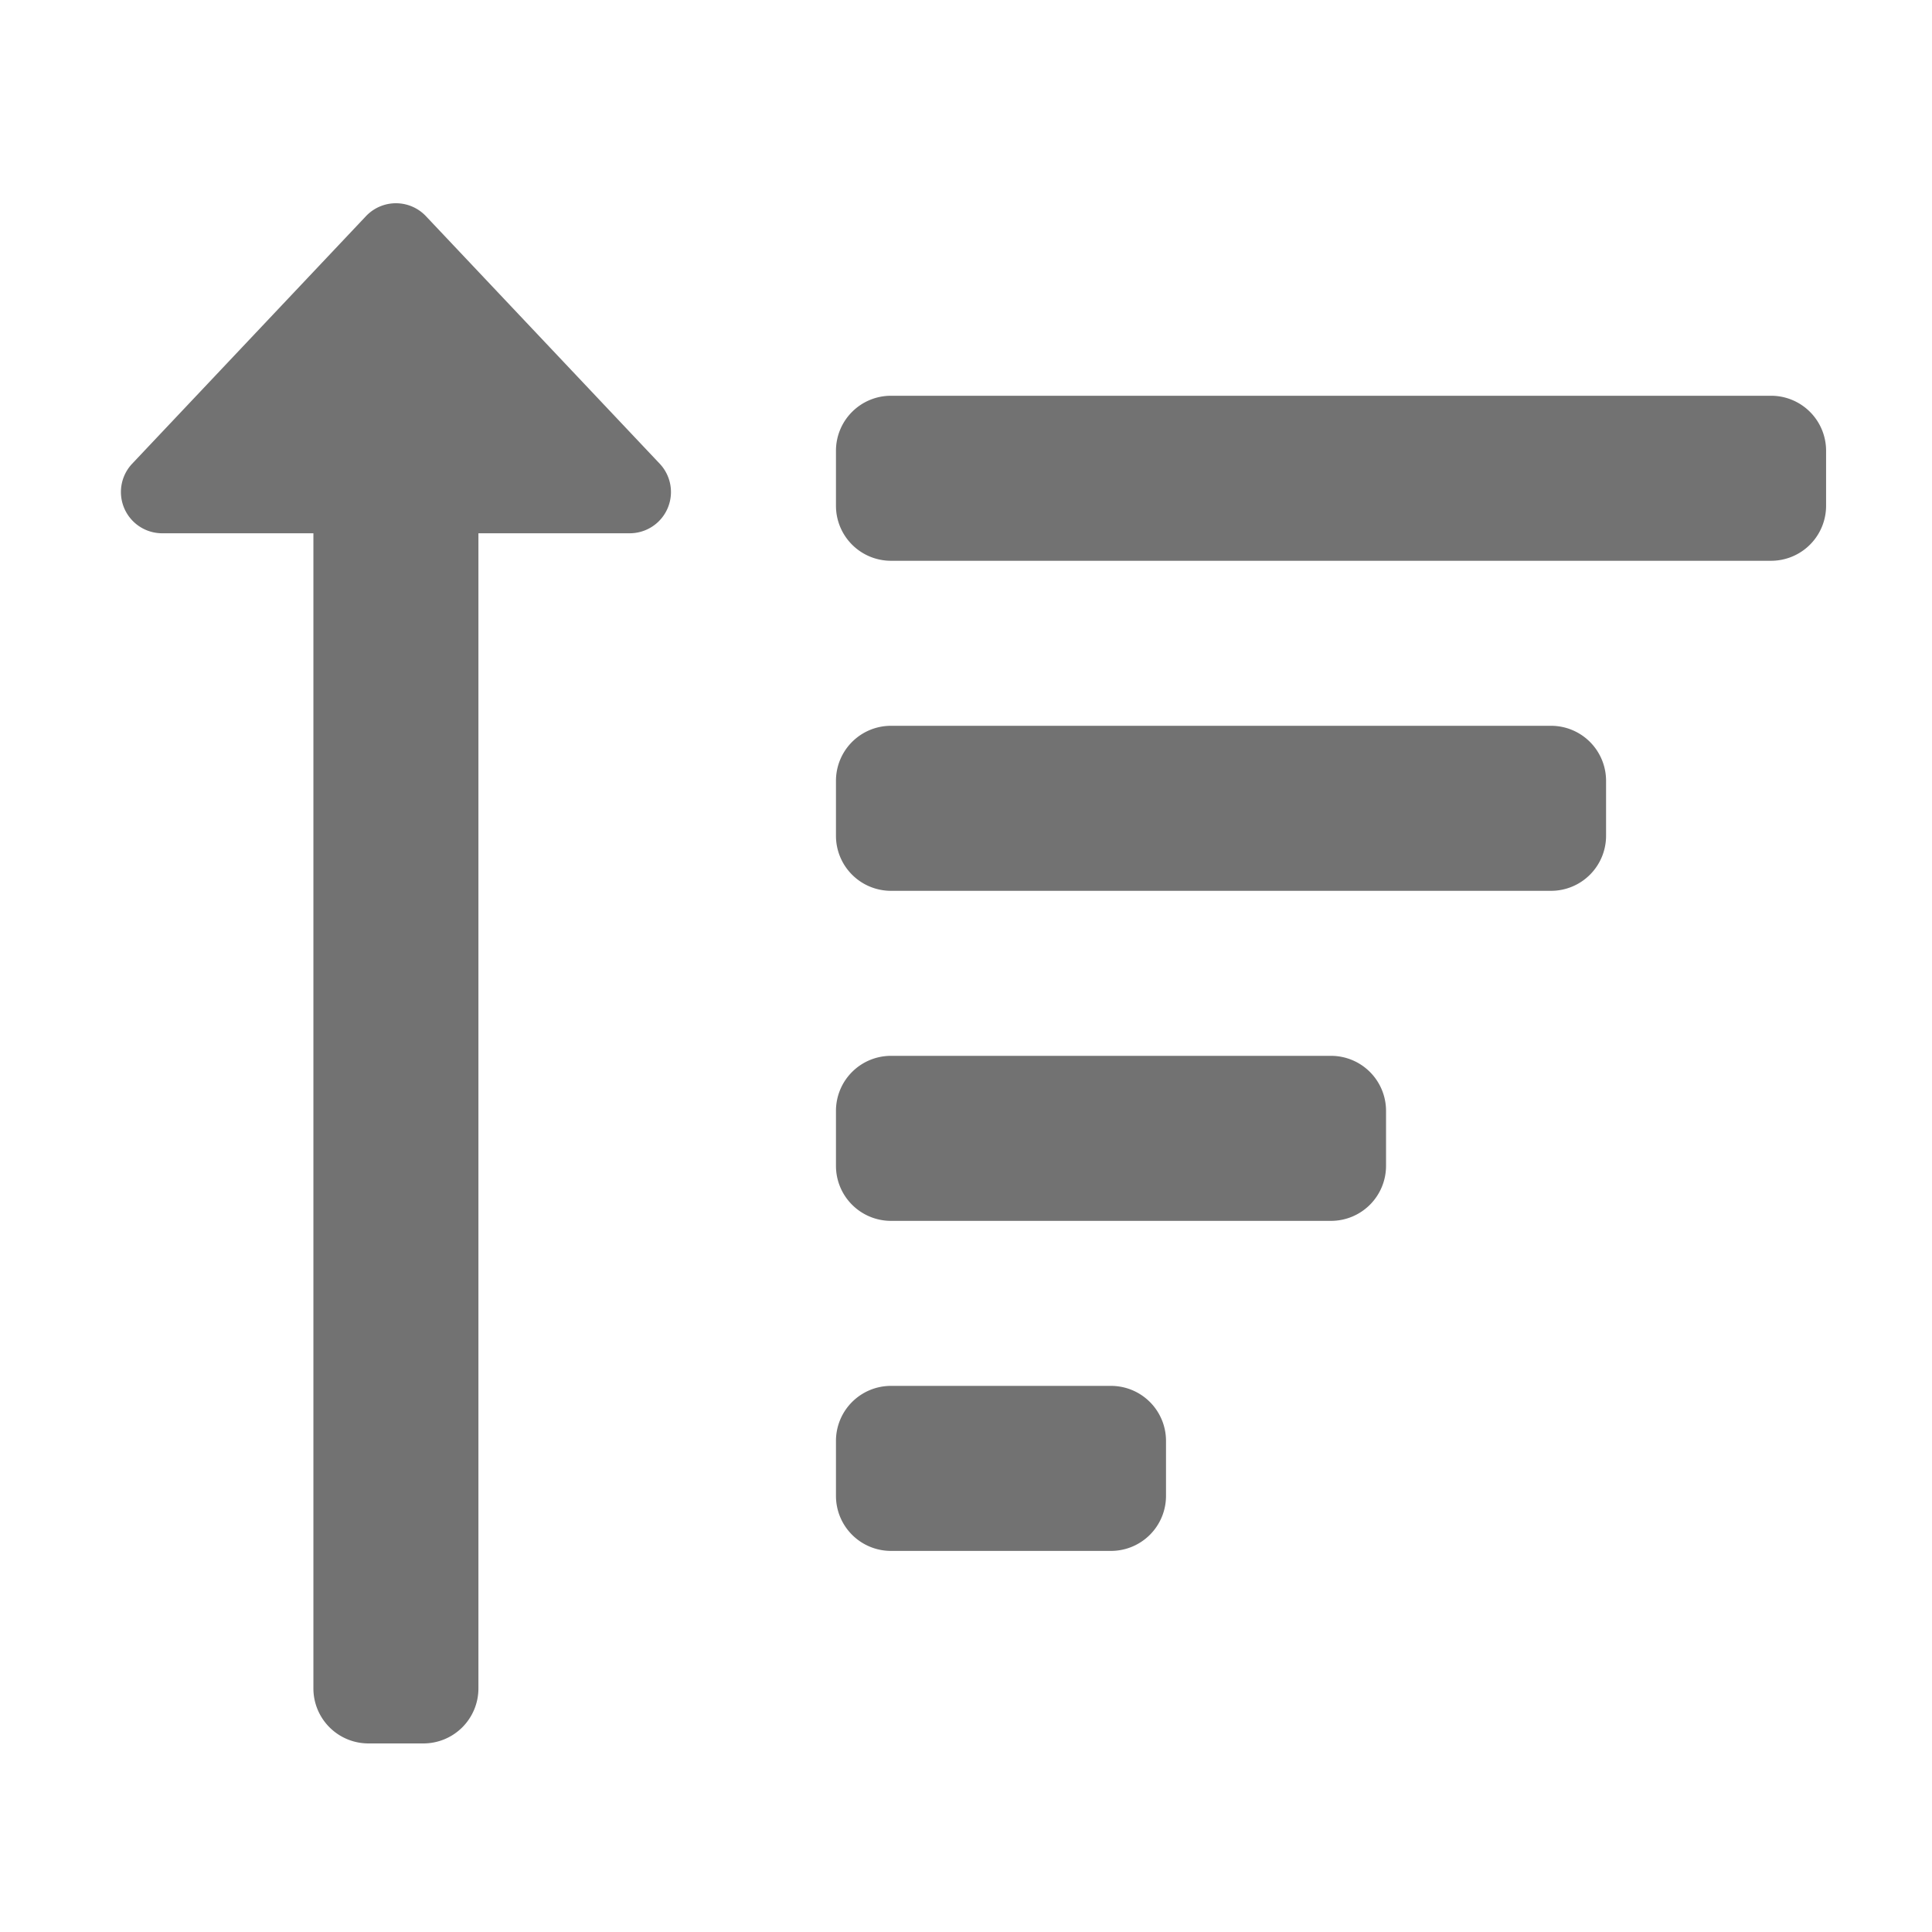 ﻿<?xml version='1.0' encoding='UTF-8'?>
<svg viewBox="-1.091 -1.544 32 31.997" xmlns="http://www.w3.org/2000/svg">
  <g transform="matrix(0.999, 0, 0, 0.999, 0, 0)">
    <g transform="matrix(0.057, 0, 0, 0.057, 0, 0)">
      <path d="M304, 376L240, 376A16 16 0 0 0 224, 392L224, 408A16 16 0 0 0 240, 424L304, 424A16 16 0 0 0 320, 408L320, 392A16 16 0 0 0 304, 376zM28, 128L72, 128L72, 464A16 16 0 0 0 88, 480L104, 480A16 16 0 0 0 120, 464L120, 128L164, 128A12 12 0 0 0 172.73, 107.76L104.73, 35.76A12 12 0 0 0 87.29, 35.76L19.29, 107.76A12 12 0 0 0 28, 128zM432, 184L240, 184A16 16 0 0 0 224, 200L224, 216A16 16 0 0 0 240, 232L432, 232A16 16 0 0 0 448, 216L448, 200A16 16 0 0 0 432, 184zM496, 88L240, 88A16 16 0 0 0 224, 104L224, 120A16 16 0 0 0 240, 136L496, 136A16 16 0 0 0 512, 120L512, 104A16 16 0 0 0 496, 88zM368, 280L240, 280A16 16 0 0 0 224, 296L224, 312A16 16 0 0 0 240, 328L368, 328A16 16 0 0 0 384, 312L384, 296A16 16 0 0 0 368, 280z" fill="#727272" fill-opacity="1" class="Black" />
    </g>
  </g>
</svg>